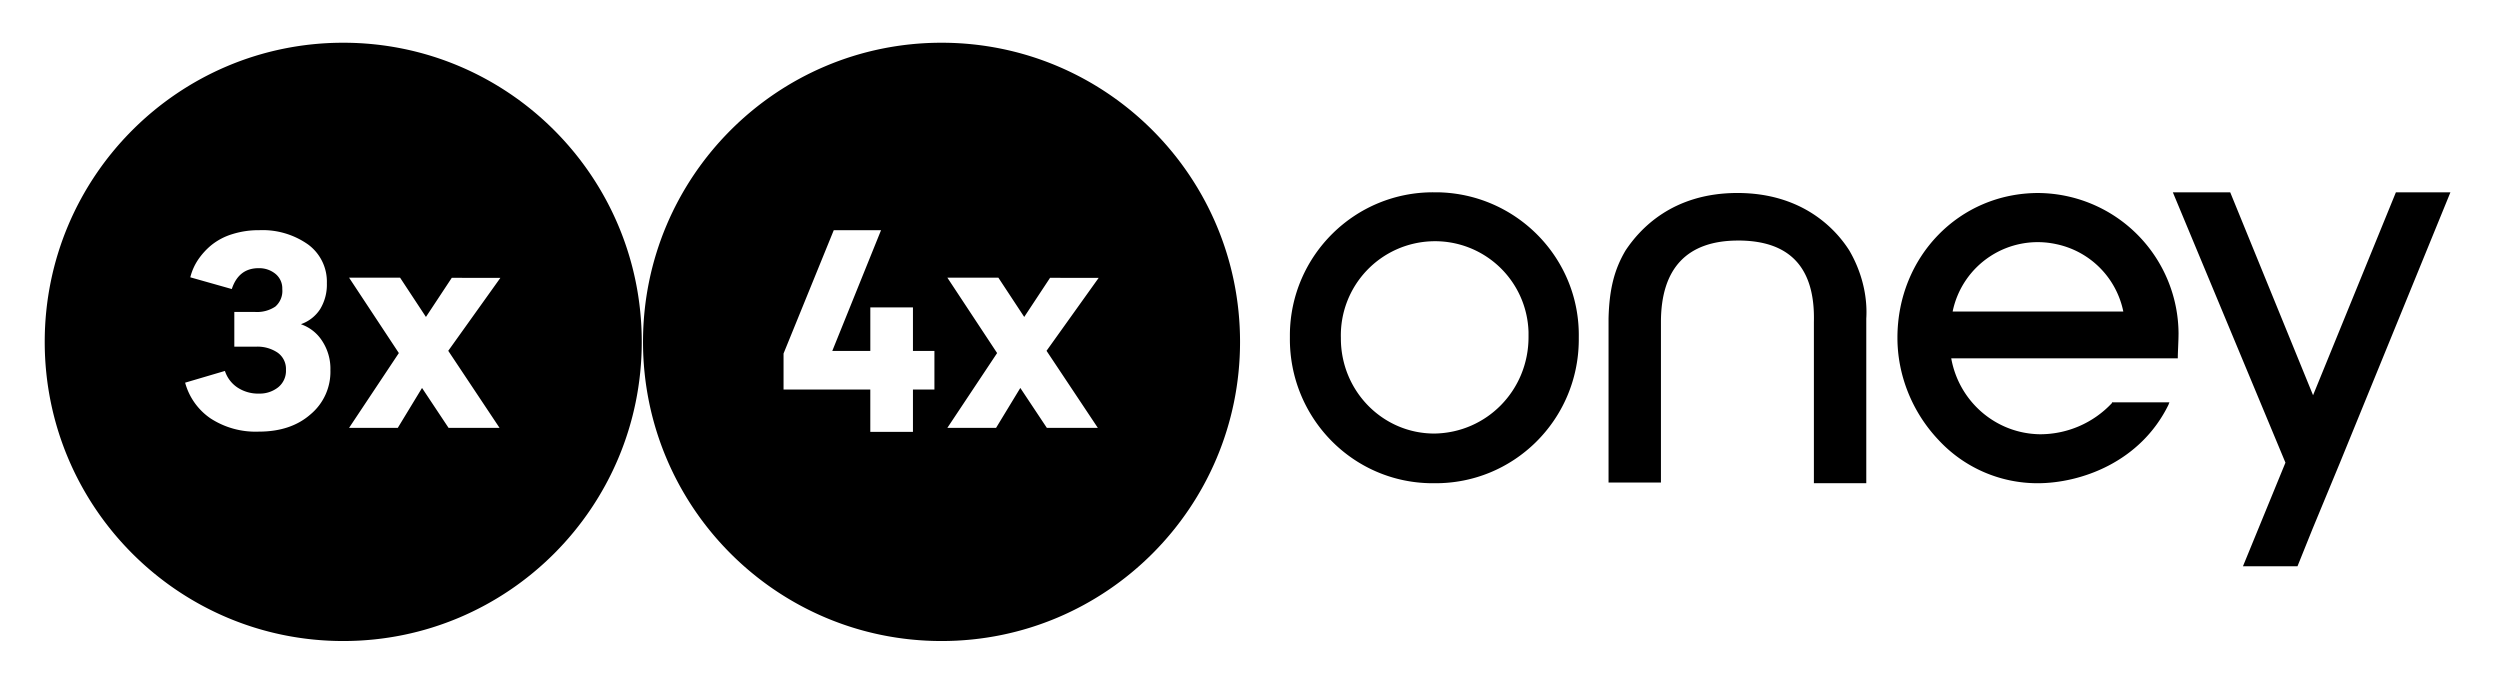 <svg id="Logotypes_Payment_Monochrome_Oney--3x4x_32px" xmlns="http://www.w3.org/2000/svg" viewBox="0 0 117 32"><path d="M67.127 9c-3.71-.033-6.726 2.956-6.76 6.642v.166c-.033 3.719 2.916 6.774 6.628 6.807h.132c3.712.033 6.727-2.955 6.76-6.675v-.132c.067-3.72-2.916-6.741-6.594-6.808h-.166zm0 11.29c-2.419 0-4.374-1.992-4.374-4.45v-.032a4.405 4.405 0 014.275-4.517 4.376 4.376 0 014.507 4.25v.233c0 2.49-1.955 4.483-4.408 4.516 0 0 .034 0 0 0zM114.68 9l-5.169 12.652-1.293 3.121-.695 1.727h-2.552l1.988-4.848L101.689 9h2.685l3.877 9.497L112.128 9h2.551zm-33.336 2.258c-2.386 0-3.612 1.295-3.612 3.819v7.505H75.28V14.91c.033-1.361.265-2.291.796-3.188.662-.996 2.186-2.69 5.235-2.69 3.049 0 4.606 1.694 5.236 2.69.563.963.861 2.092.795 3.188v7.704H84.89v-7.538c.066-2.557-1.127-3.819-3.546-3.819zm10.04 3.32a4.064 4.064 0 014.839-3.154 4.048 4.048 0 013.148 3.155h-7.986zm10.572 1.064a6.612 6.612 0 00-6.562-6.609c-3.711 0-6.594 2.989-6.594 6.775 0 1.76.696 3.486 1.922 4.781a6.313 6.313 0 004.64 2.026c1.987 0 4.804-.963 6.13-3.686 0-.033.033-.066.033-.1H98.84v.034a4.604 4.604 0 01-3.38 1.46c-2.055-.033-3.778-1.527-4.142-3.552h10.603c0-.3.034-.797.034-1.13z"/><path fill-rule="evenodd" d="M30.034 16c0 7.732-6.255 14-13.97 14-7.716 0-13.971-6.268-13.971-14S8.348 2 16.063 2c7.716 0 13.971 6.268 13.971 14zM12.11 20.2a3.864 3.864 0 01-2.259-.62 2.963 2.963 0 01-1.187-1.671l1.862-.549c.104.318.311.592.59.777.301.196.655.295 1.015.283.32.008.634-.096.887-.294a.988.988 0 00.365-.817.934.934 0 00-.39-.805 1.678 1.678 0 00-1.002-.28h-1.025V14.6h.985c.33.019.656-.069.932-.25a.97.97 0 00.328-.823.876.876 0 00-.324-.714c-.222-.178-.5-.27-.784-.262-.621 0-1.04.325-1.255.976l-1.942-.549c.072-.29.194-.567.36-.816.178-.264.393-.5.639-.7a2.91 2.91 0 01.966-.504 4.085 4.085 0 011.257-.185 3.688 3.688 0 012.292.67c.573.422.902 1.1.877 1.813a2.2 2.2 0 01-.314 1.211 1.76 1.76 0 01-.887.7v.012c.398.14.74.407.97.76.273.409.412.893.397 1.384.024.797-.32 1.56-.932 2.07-.613.538-1.42.807-2.421.807zm11.308-7.196l-2.44 3.414 2.4 3.605h-2.386l-1.241-1.867-1.134 1.867h-2.28l2.329-3.5-2.329-3.528h2.387l1.21 1.838 1.209-1.831 2.275.002zM58.034 16c0 7.732-6.255 14-13.97 14-7.716 0-13.971-6.268-13.971-14s6.255-14 13.97-14c7.716 0 13.971 6.268 13.971 14zm-15.309 4.212H40.73v-1.983h-4.06v-1.684l2.35-5.772h2.213l-2.282 5.65h1.78v-2.037h1.995v2.037h1.005v1.806h-1.005v1.983zm8.693-7.208l-2.44 3.414 2.4 3.605h-2.386l-1.241-1.867-1.134 1.867h-2.28l2.328-3.5-2.328-3.528h2.387l1.21 1.838 1.209-1.831 2.275.002z"/></svg>